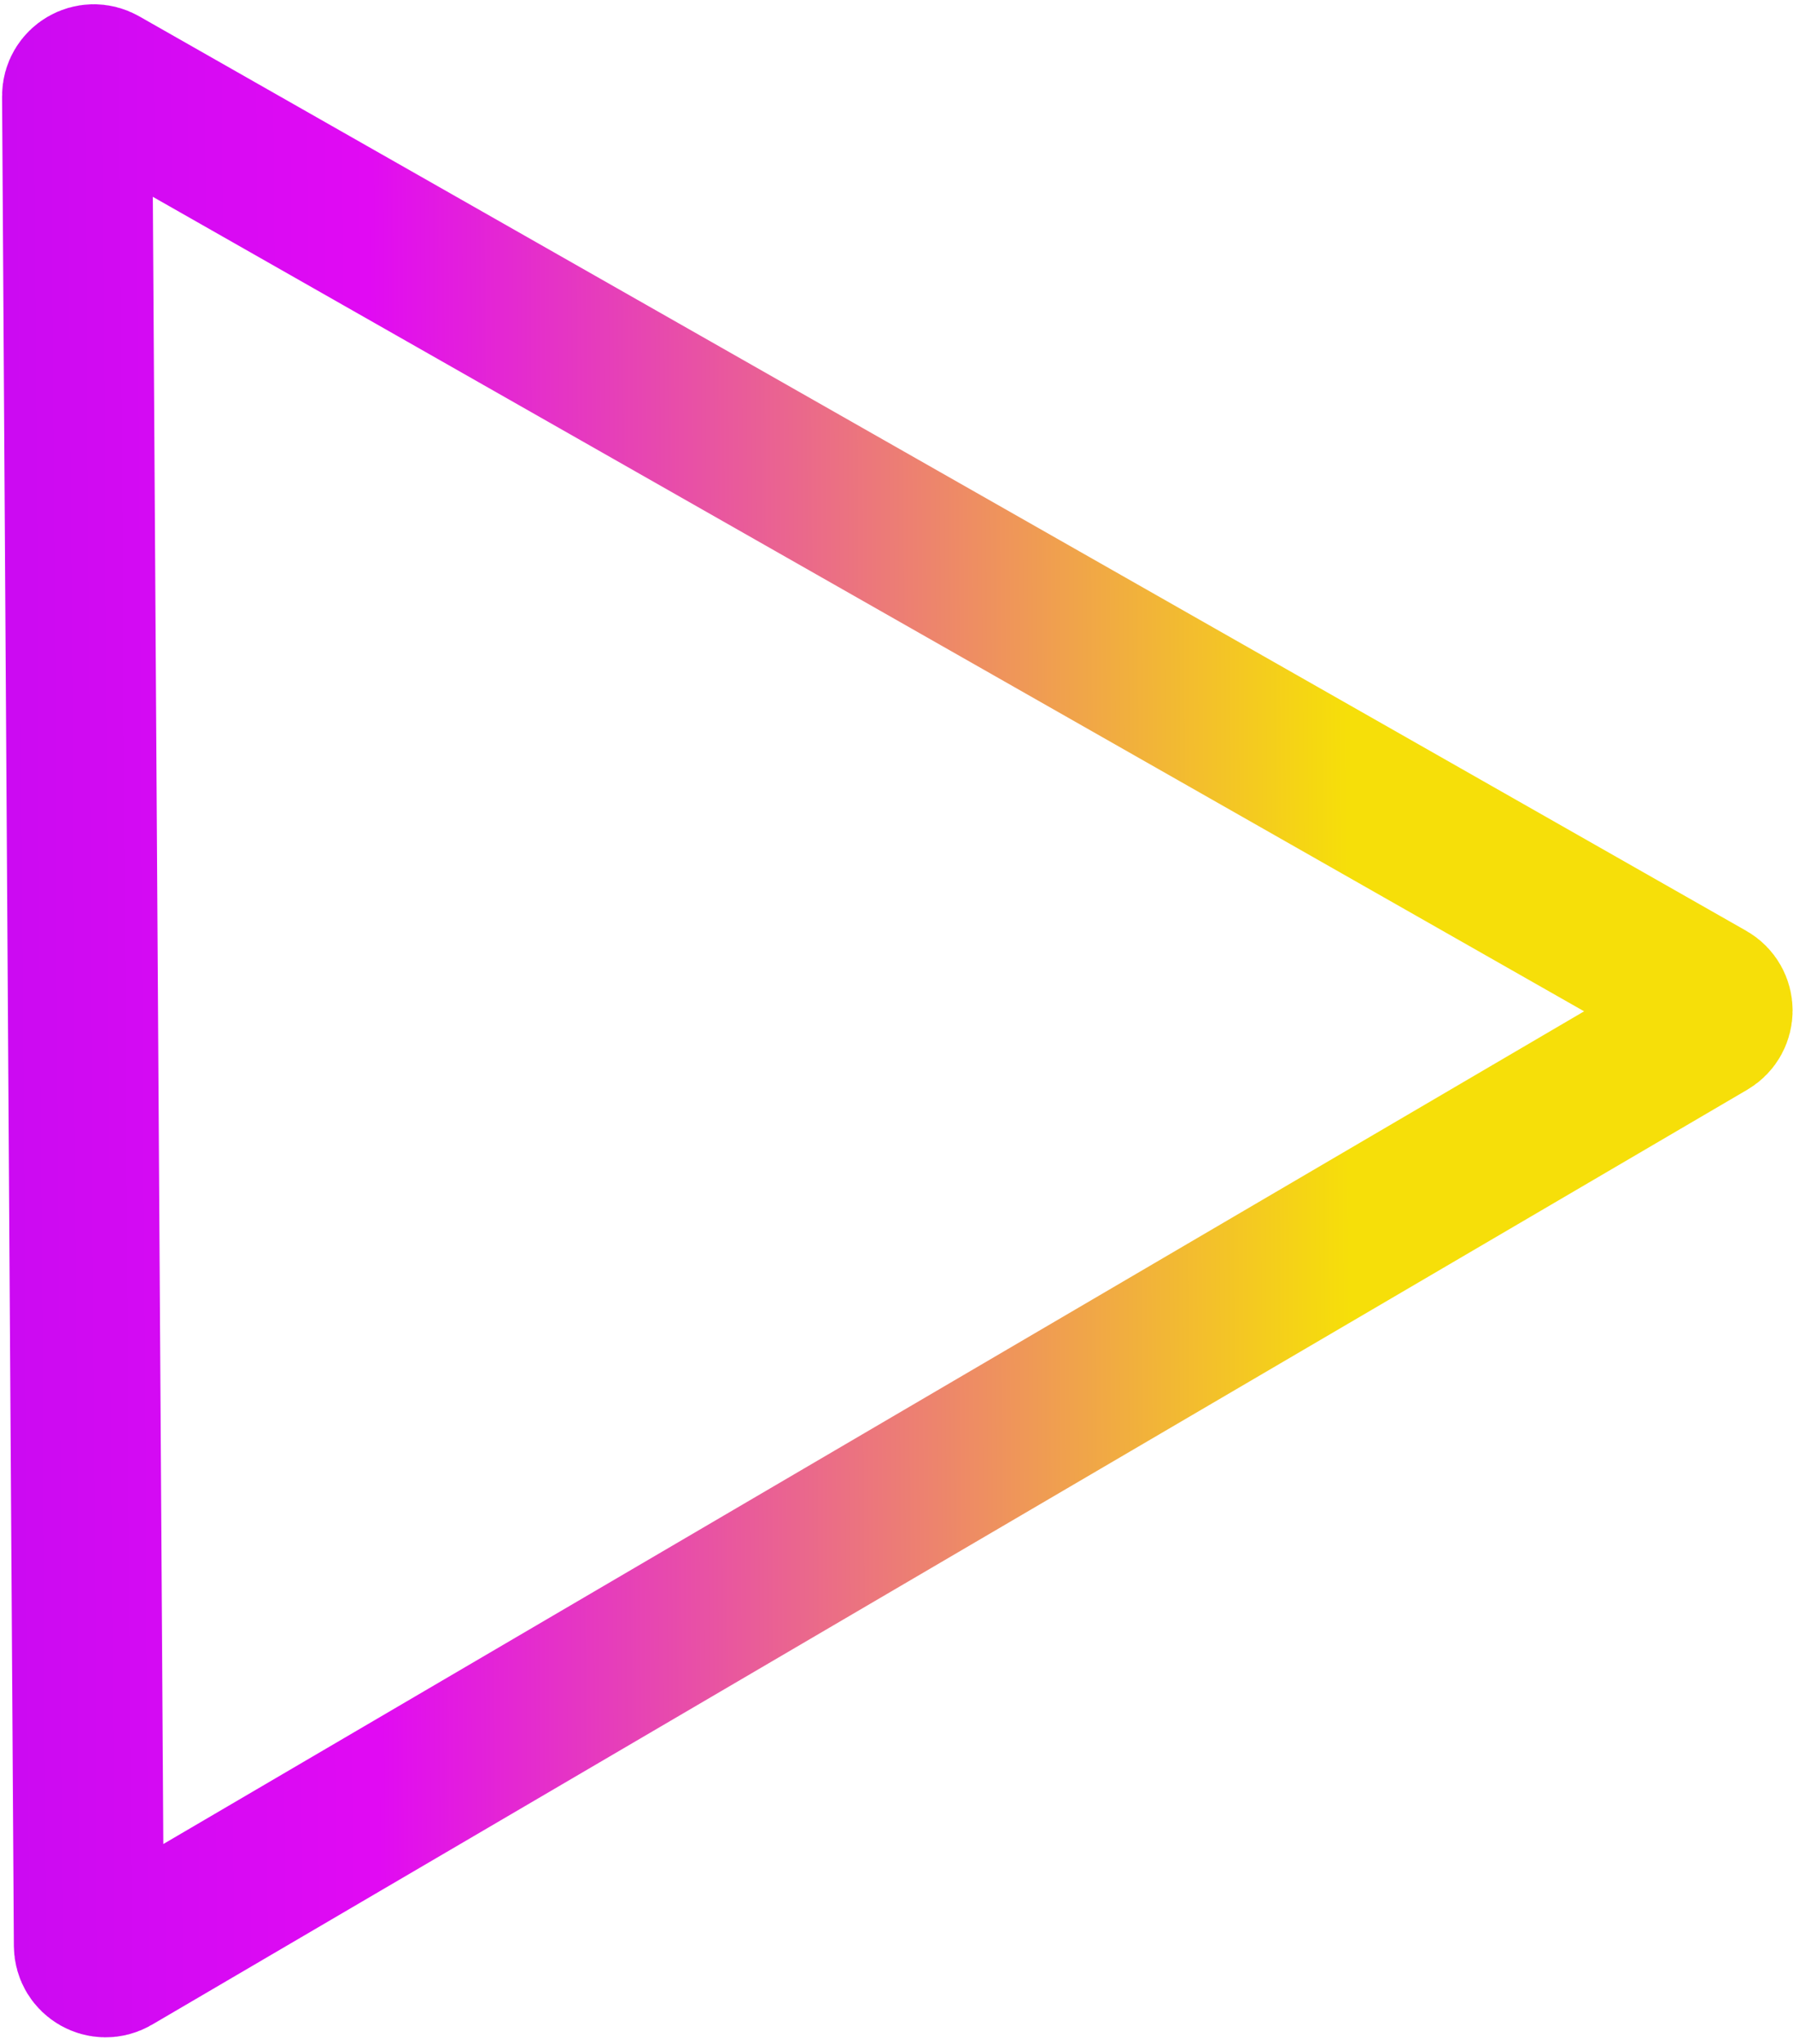 <svg width="215" height="245" viewBox="0 0 215 245" fill="none" xmlns="http://www.w3.org/2000/svg">
<path d="M204.941 119.399C206.279 120.16 206.291 122.085 204.963 122.863L13.674 234.937C12.346 235.716 10.673 234.764 10.663 233.225L9.248 11.527C9.238 9.987 10.899 9.014 12.237 9.775L204.941 119.399Z" stroke="url(#paint0_linear_5_169)" stroke-width="18"/>
<defs>
<linearGradient id="paint0_linear_5_169" x1="225.951" y1="120.997" x2="-74.043" y2="122.912" gradientUnits="userSpaceOnUse">
<stop offset="0.214" stop-color="#F6DF09"/>
<stop offset="0.604" stop-color="#E10AF3"/>
<stop offset="1" stop-color="#A70AF1"/>
</linearGradient>
</defs>
</svg>
